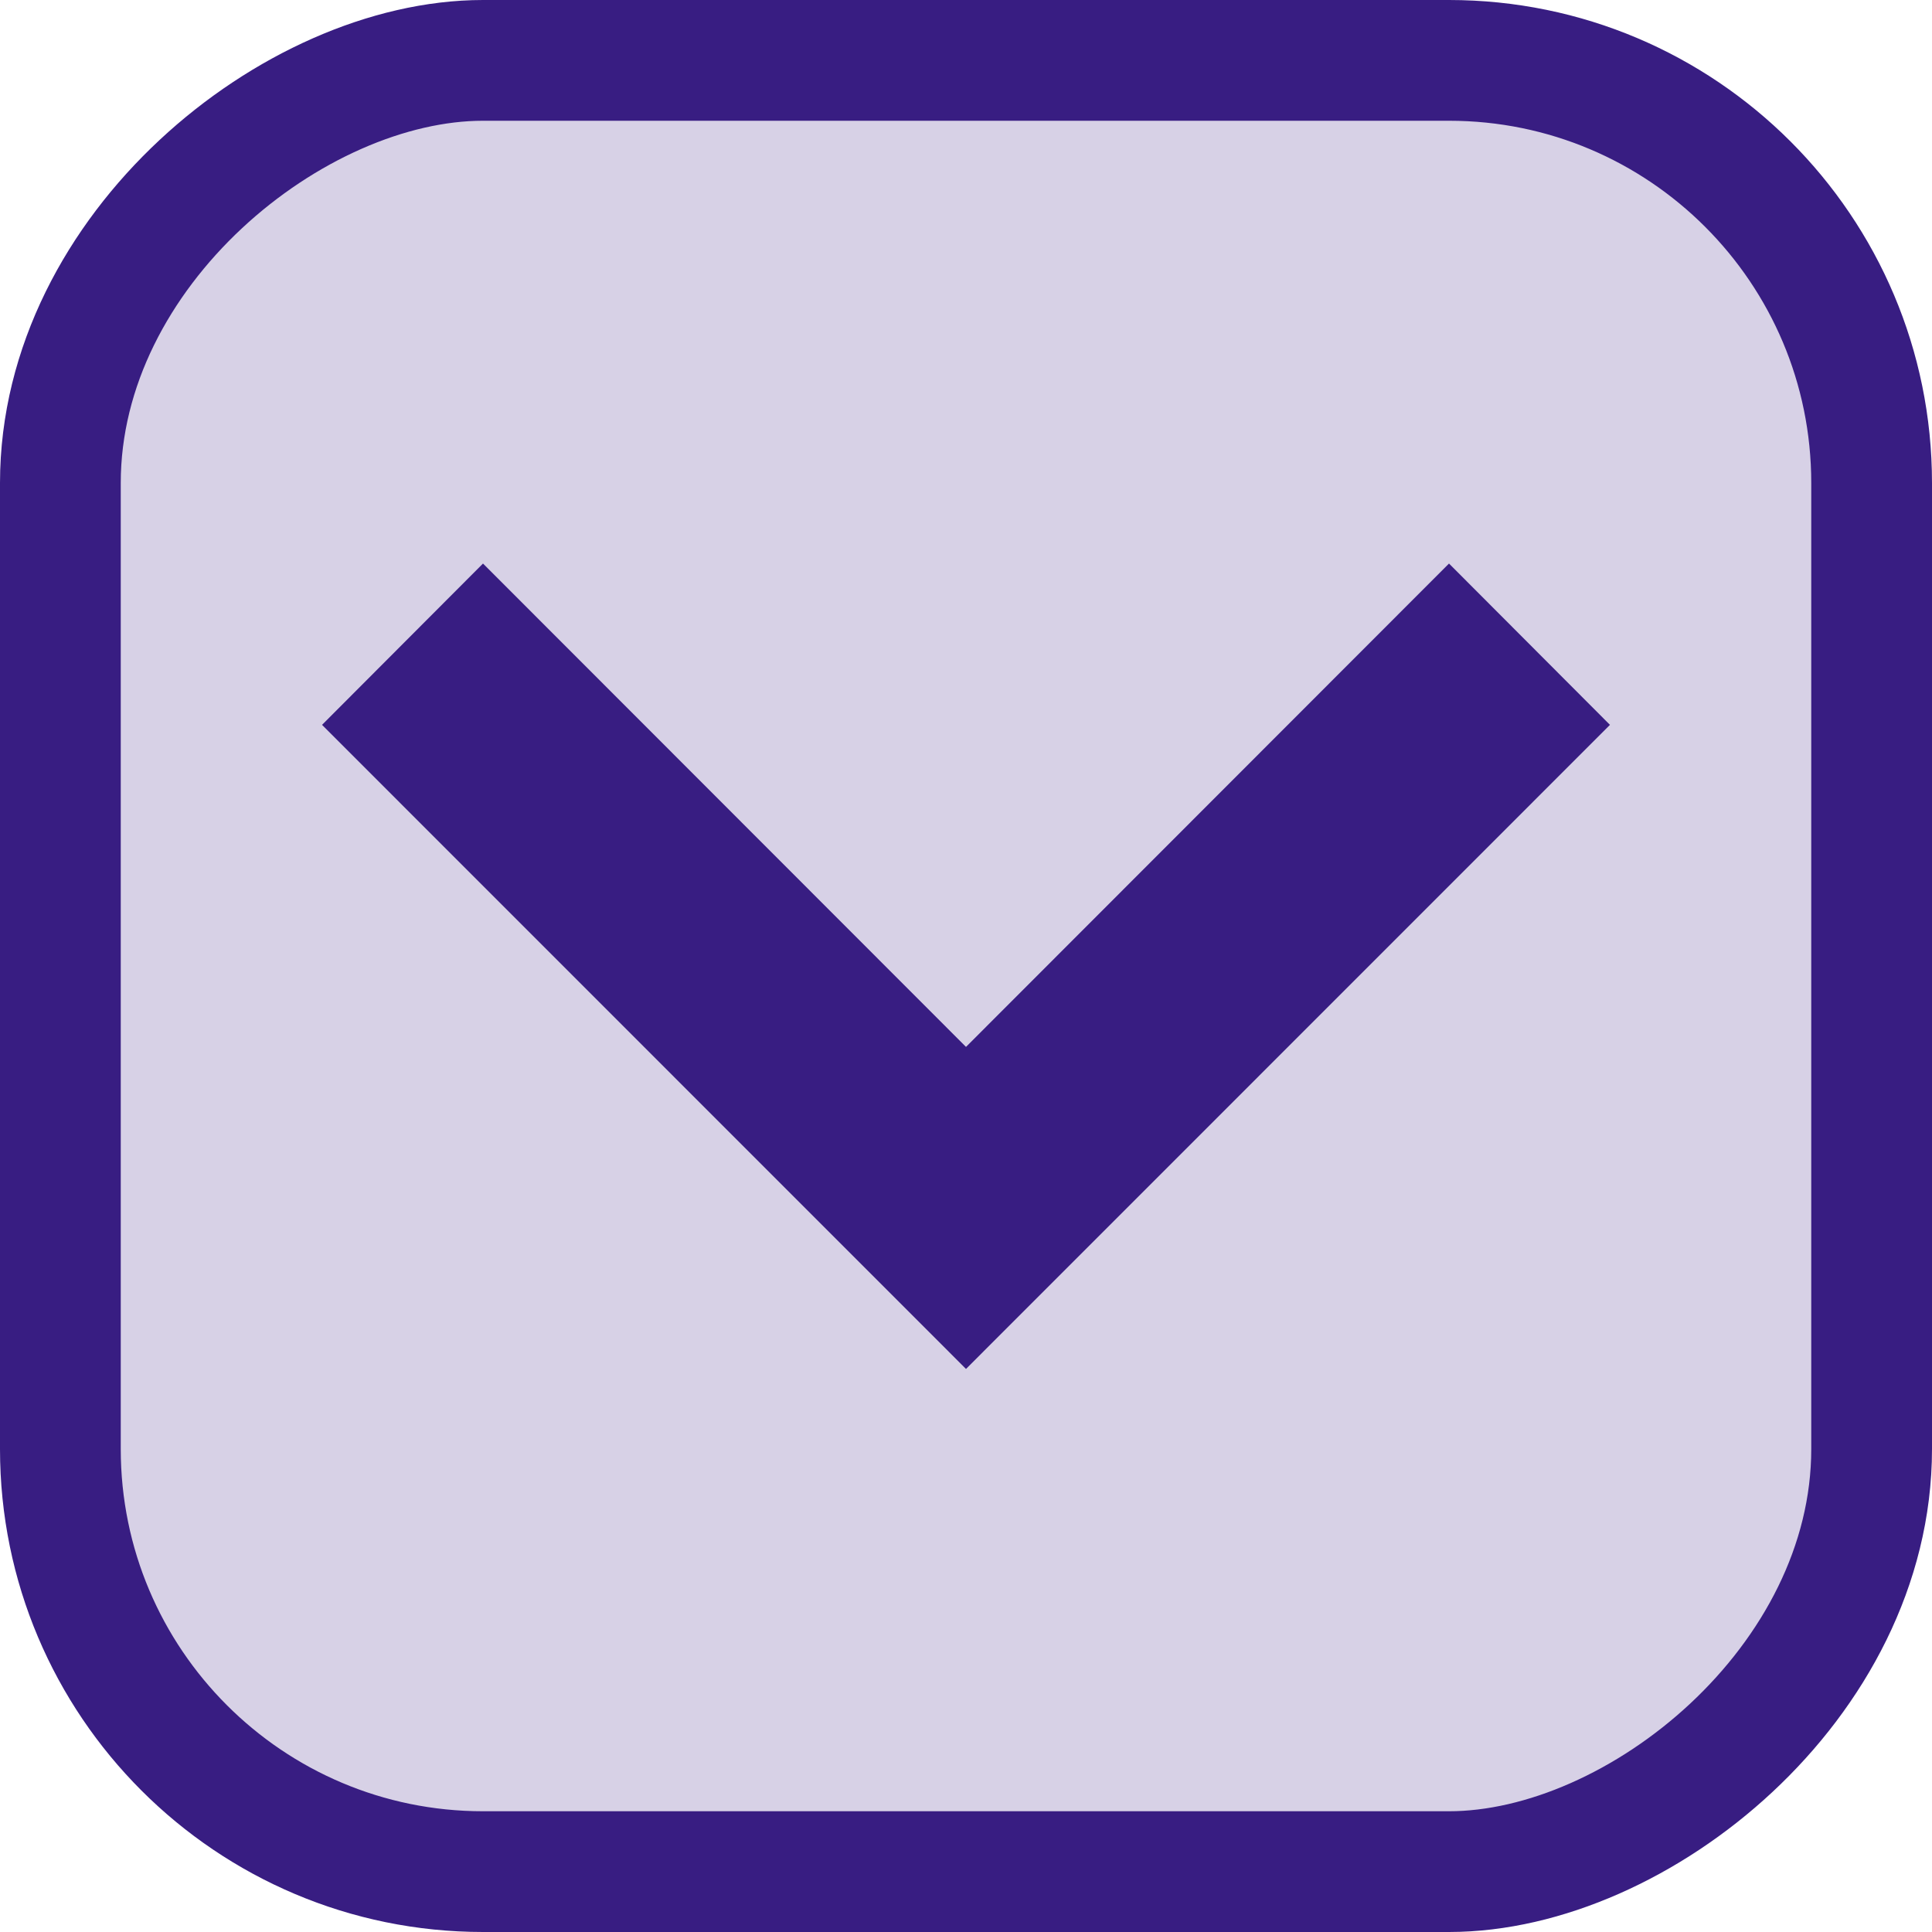 <svg width="16" height="16" viewBox="0 0 16 16" fill="none" xmlns="http://www.w3.org/2000/svg">
<rect x="15.5" y="0.5" width="15" height="15" rx="3.5" transform="rotate(90 15.5 0.5)" fill="#381D82" fill-opacity="0.2"/>
<path fill-rule="evenodd" clip-rule="evenodd" d="M13.333 6.003L8 11.337L2.667 6.003L4 4.667L8 8.67L12 4.667L13.333 6.003Z" fill="#381D82"/>
<rect x="15.5" y="0.5" width="15" height="15" rx="3.5" transform="rotate(90 15.5 0.5)" stroke="#381D82"/>
</svg>
